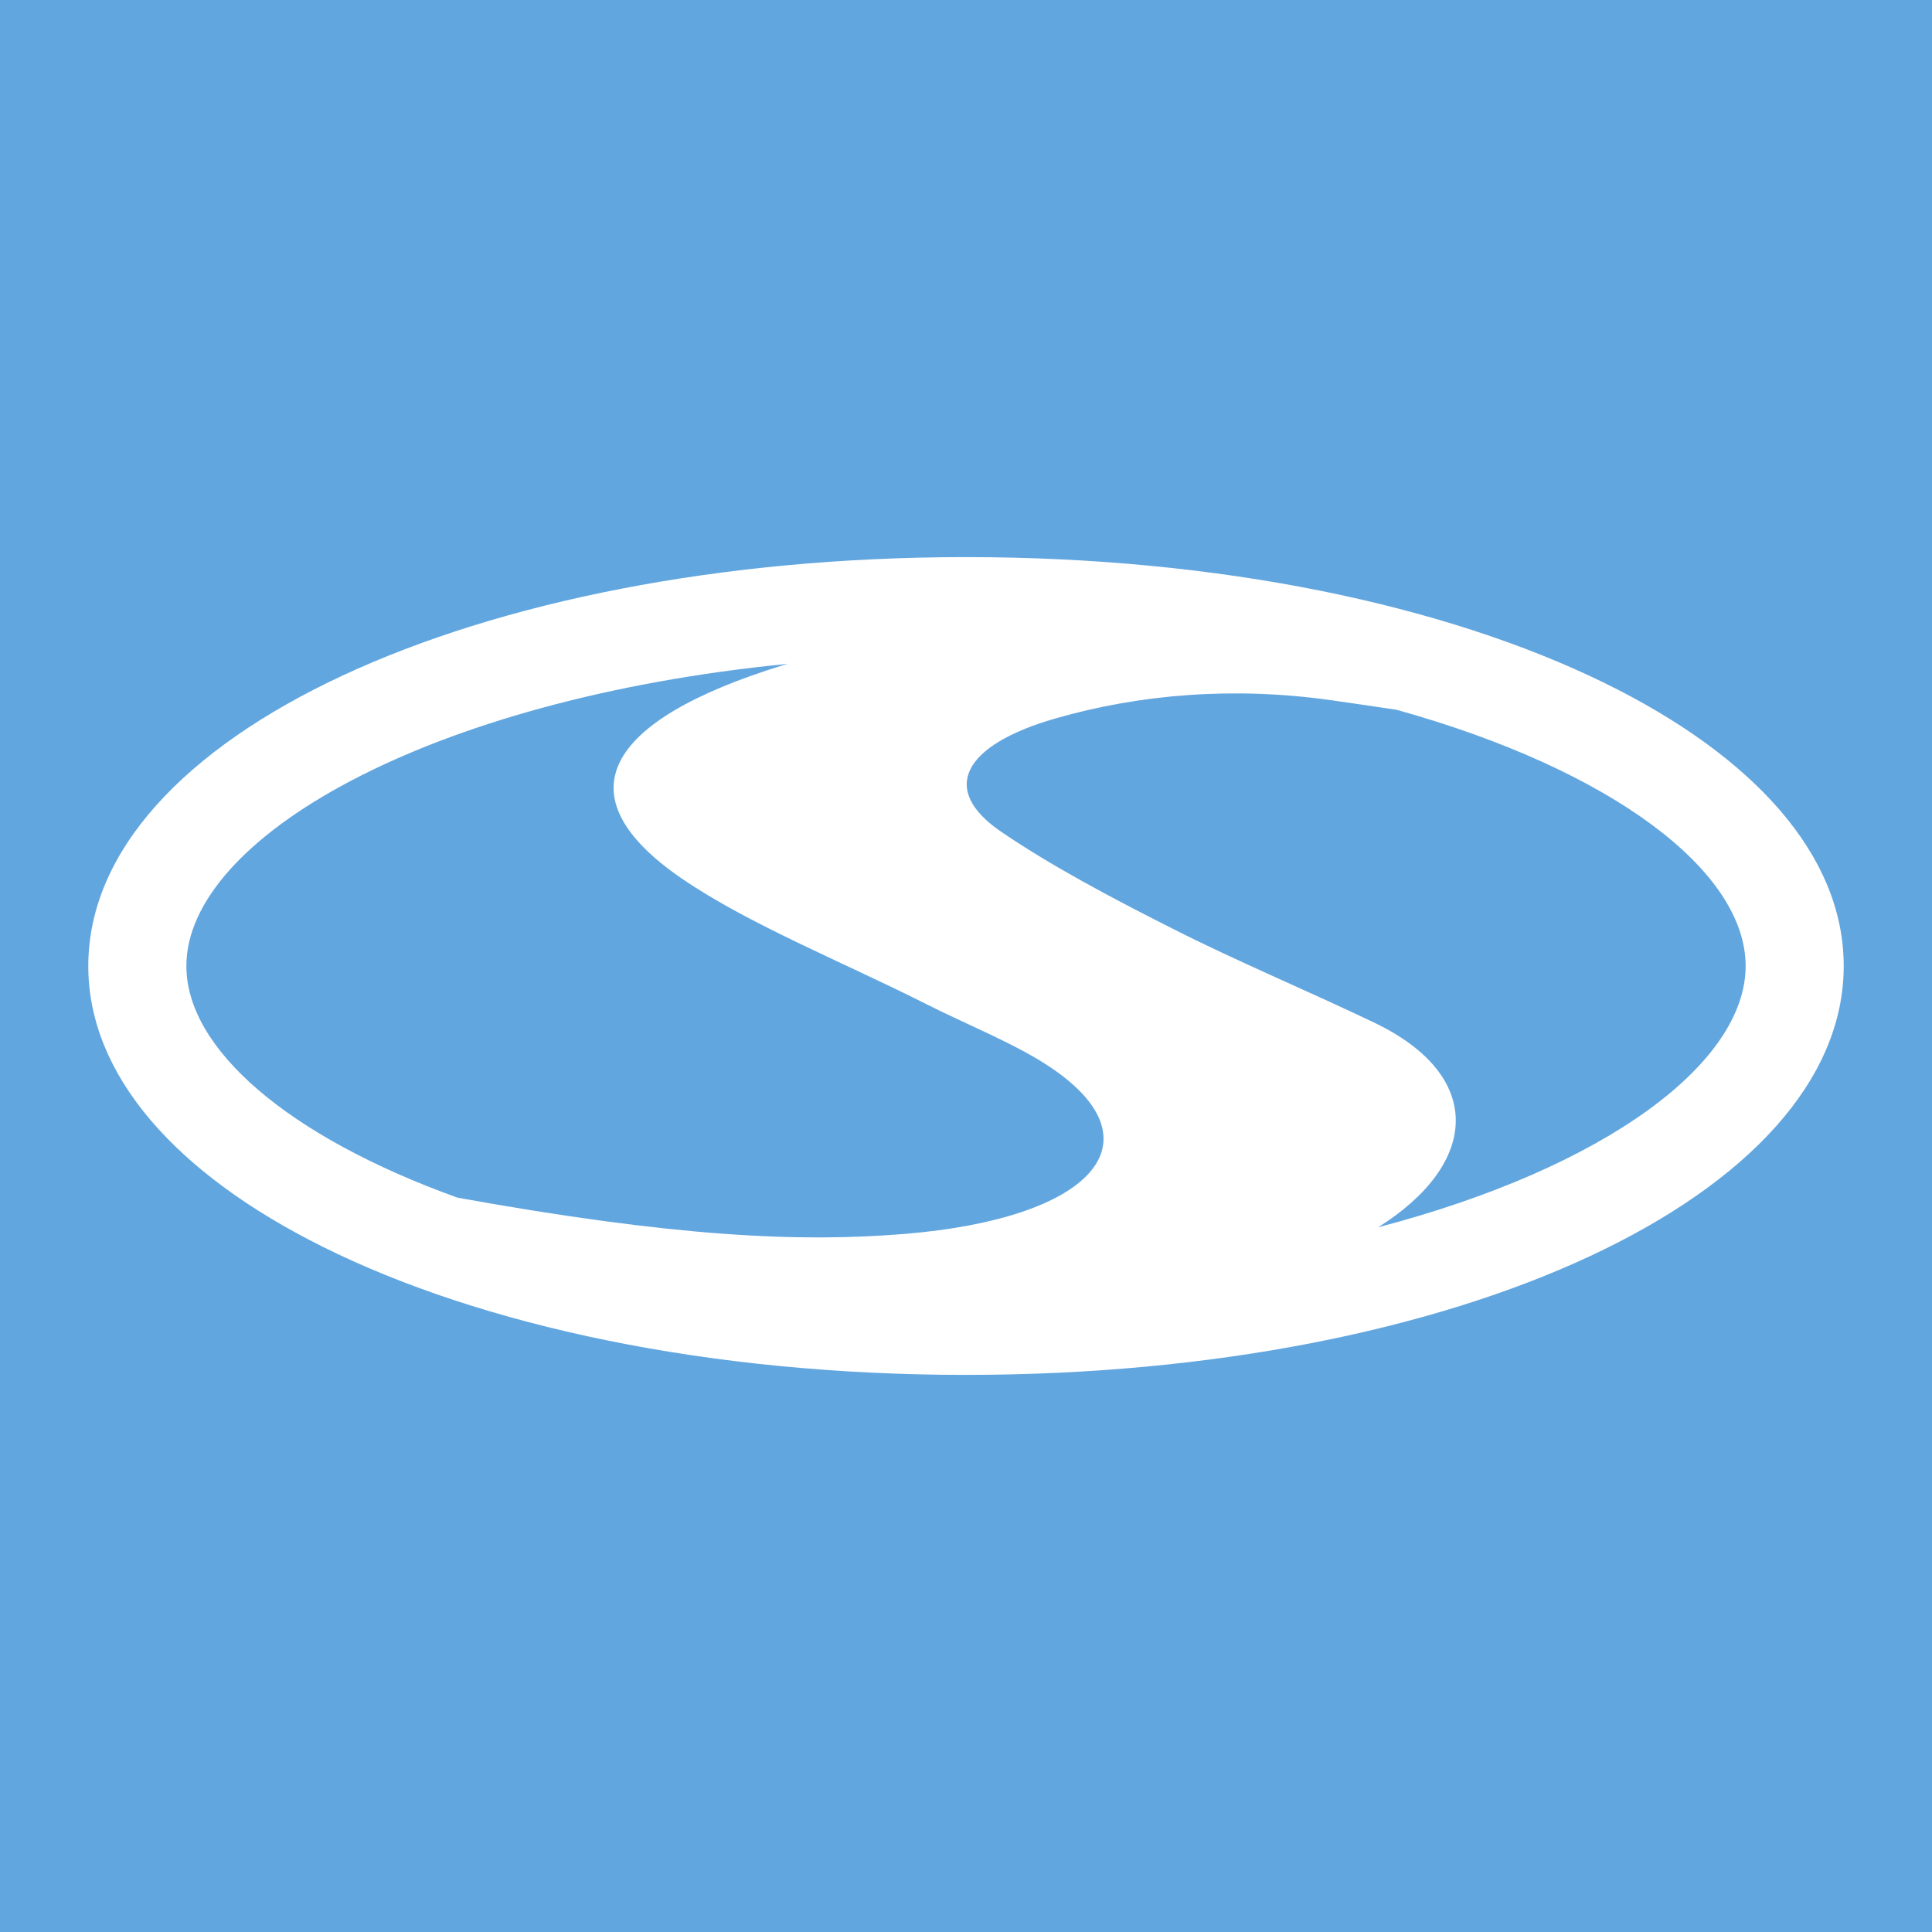 <?xml version="1.0" encoding="UTF-8"?>
<svg xmlns="http://www.w3.org/2000/svg" xmlns:xlink="http://www.w3.org/1999/xlink" width="56pt" height="56pt" viewBox="0 0 56 56" version="1.1">
<g id="surface1">
<rect x="0" y="0" width="56" height="56" style="fill:rgb(38.622%,64.853%,87.34%);fill-opacity:1;stroke:none;"/>
<path style=" stroke:none;fill-rule:nonzero;fill:rgb(100%,100%,100%);fill-opacity:1;" d="M 39.945 35.574 C 42.871 33.738 43.059 31.188 39.832 29.641 C 37.898 28.715 35.824 27.852 33.949 26.898 C 32.203 26.016 30.484 25.105 29.031 24.117 C 27.23 22.898 27.891 21.602 30.594 20.824 C 33.043 20.121 35.742 19.898 38.562 20.293 C 39.199 20.383 39.84 20.477 40.484 20.574 C 46.762 22.324 50.598 25.262 50.598 28 C 50.598 30.816 46.543 33.844 39.945 35.574 Z M 5.402 28 C 5.402 24.316 12.344 20.27 22.832 19.242 C 22.781 19.258 22.723 19.273 22.672 19.289 C 17.52 20.883 16.262 23.066 19.762 25.465 C 21.711 26.797 24.434 27.887 26.812 29.086 C 28.051 29.715 29.492 30.277 30.508 30.977 C 33.609 33.105 31.668 35.316 26.219 35.766 C 23.16 36.016 19.559 35.852 13.262 34.715 C 8.332 32.941 5.402 30.395 5.402 28 Z M 46.516 19.801 C 46.516 19.801 46.52 19.801 46.52 19.797 C 46.512 19.797 46.508 19.793 46.5 19.793 C 41.895 17.539 35.363 16.148 28 16.148 C 13.73 16.148 2.559 21.355 2.559 28 C 2.559 31.176 5.113 34.023 9.336 36.129 C 9.336 36.129 9.336 36.129 9.332 36.133 C 9.34 36.133 9.348 36.133 9.352 36.137 C 13.965 38.434 20.559 39.852 28 39.852 C 42.266 39.852 53.441 34.645 53.441 28 C 53.441 24.789 50.828 21.914 46.516 19.801 "/>
</g>
</svg>
